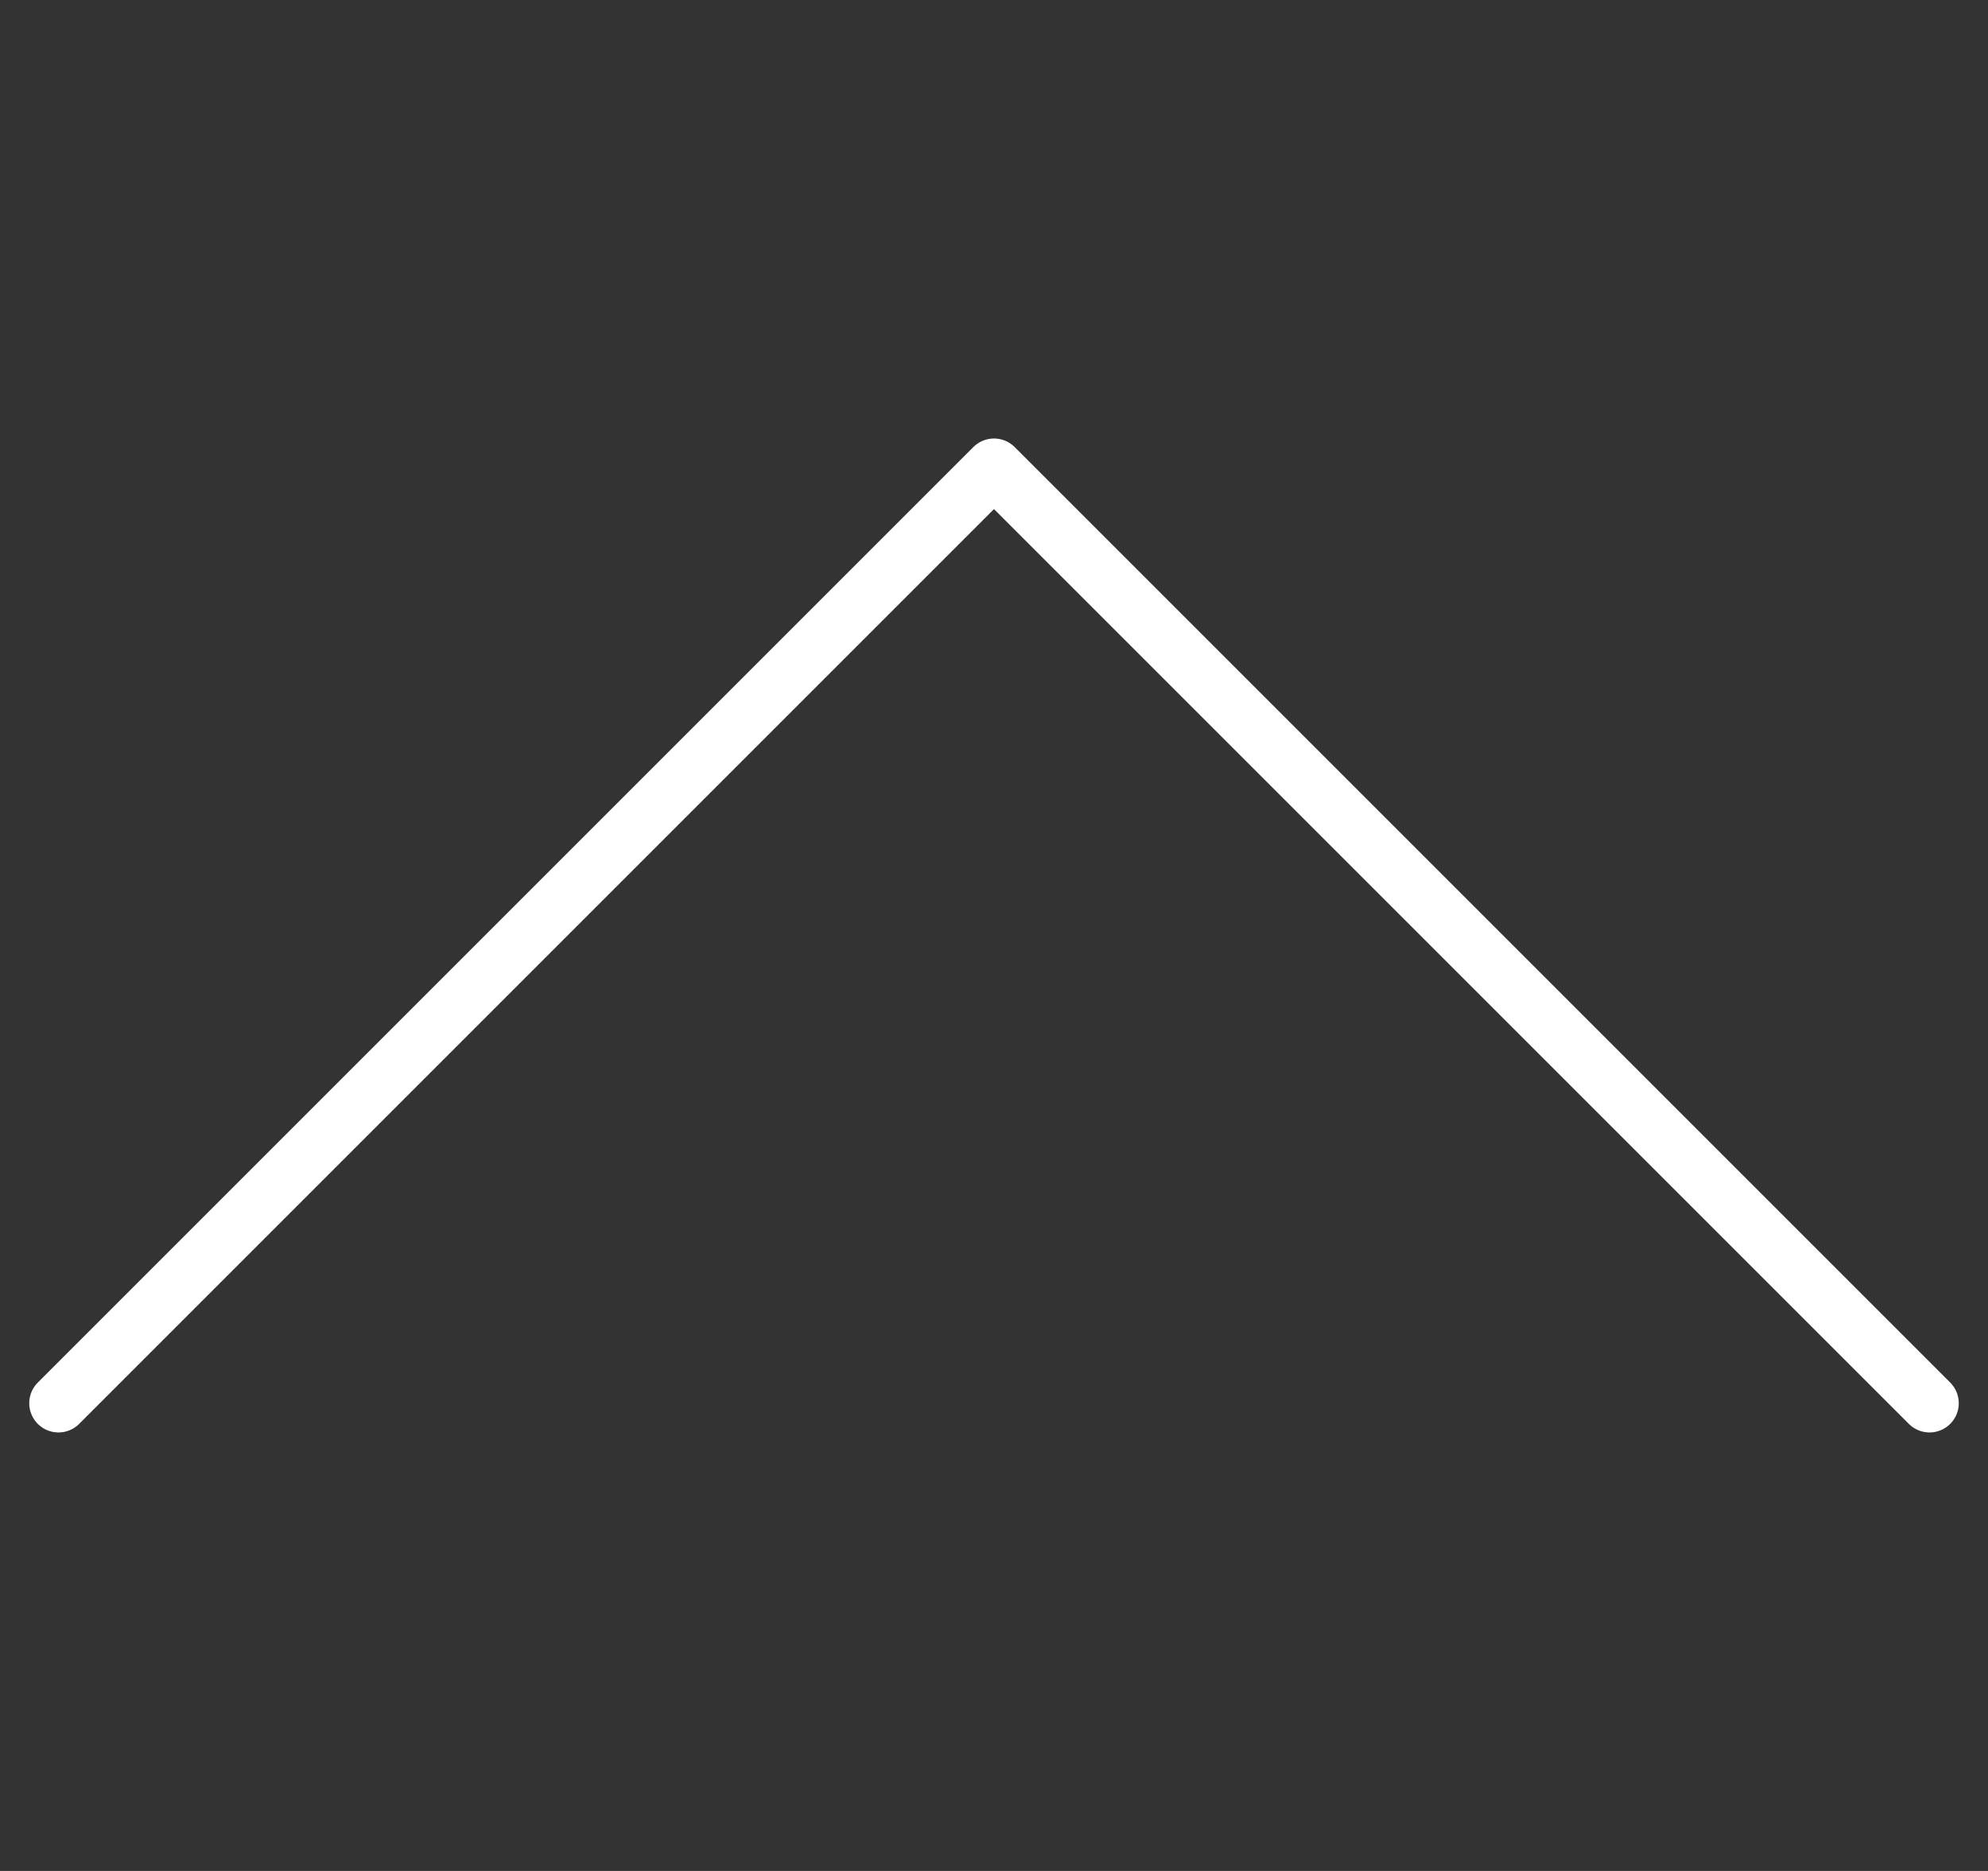 <svg width="34" height="32" viewBox="0 0 34 32" fill="none" xmlns="http://www.w3.org/2000/svg">
<rect x="0" y="0" width="34" height="32" fill="#333333" stroke="none"/>
<path d="M1 24L17 8L33 24" stroke="white" stroke-linecap="round" stroke-linejoin="round"/>
</svg>
